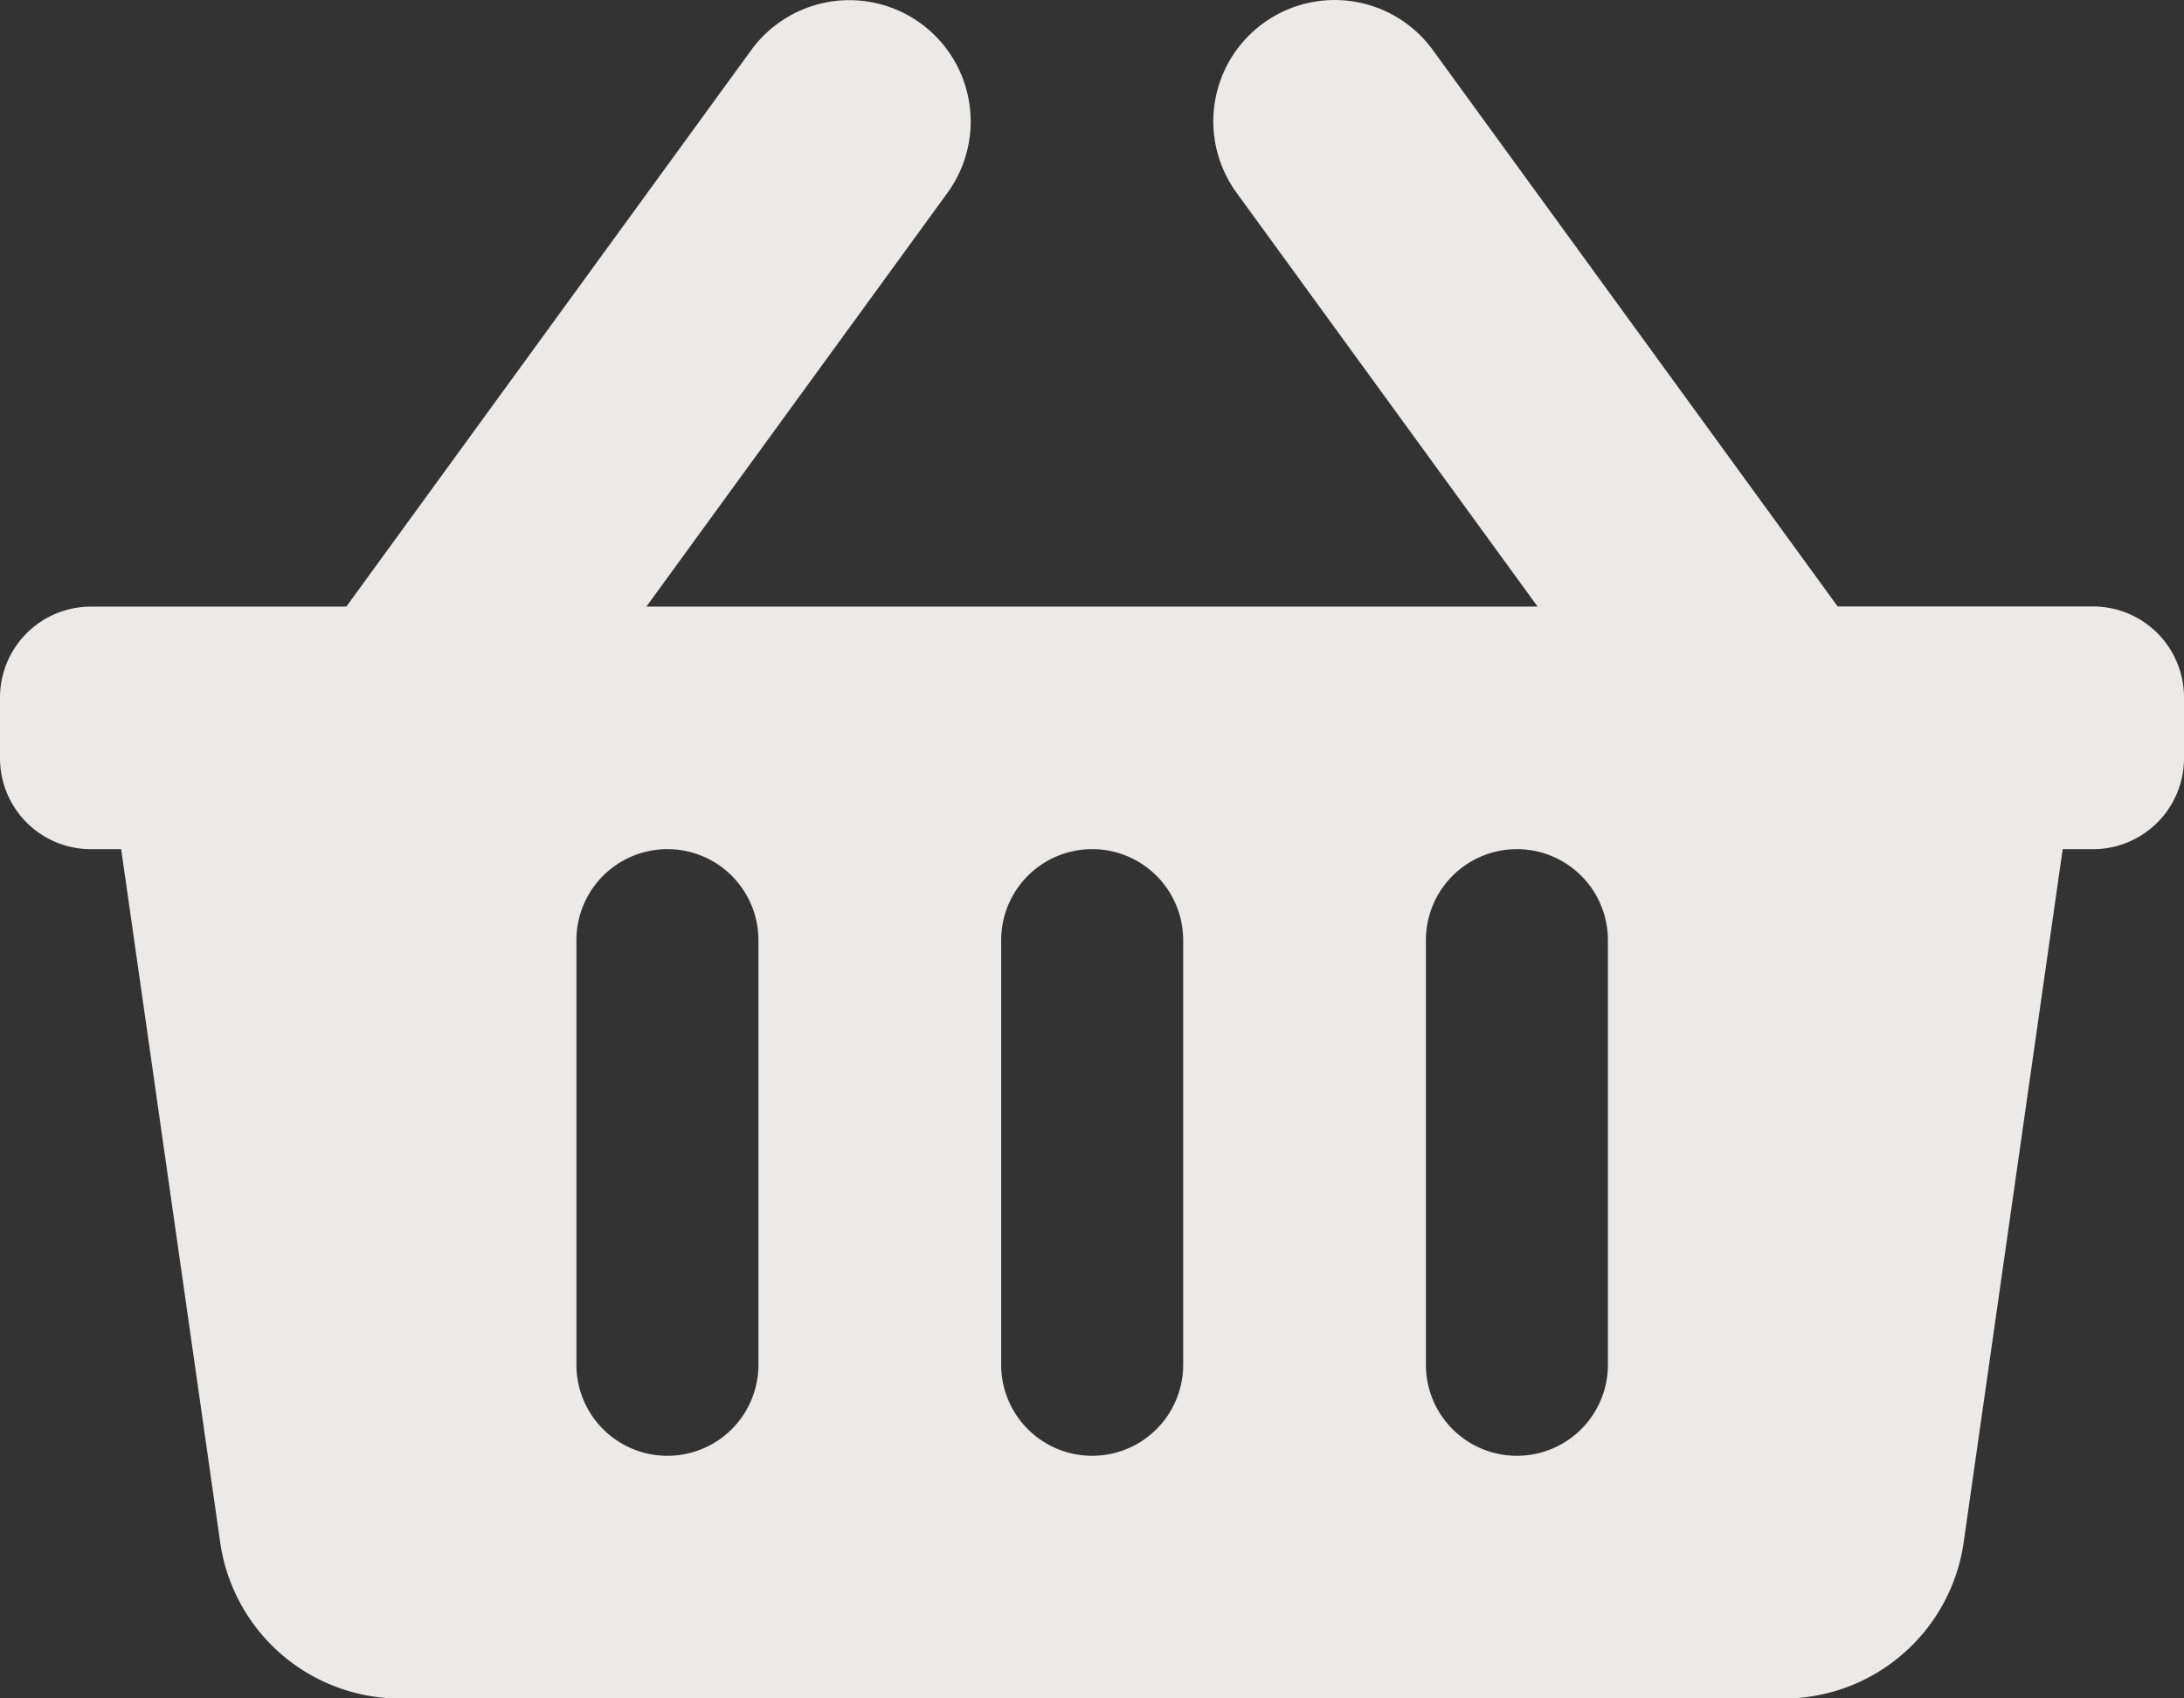 <svg xmlns="http://www.w3.org/2000/svg" width="44.735" height="34.794" viewBox="0 0 44.735 34.794">
  <rect x="0" y="0" width="44.735" height="34.794" fill="#333333" stroke="none"/>
  <path id="shopping-basket-solid" d="M44.735,46.288V47.53a1.864,1.864,0,0,1-1.864,1.864h-.621l-2.028,14.2a3.728,3.728,0,0,1-3.69,3.2H8.2a3.728,3.728,0,0,1-3.69-3.2l-2.028-14.2H1.864A1.864,1.864,0,0,1,0,47.53V46.288a1.864,1.864,0,0,1,1.864-1.864h5.23l8.293-11.4a2.485,2.485,0,0,1,4.02,2.924L13.24,44.424H31.495l-6.167-8.479a2.485,2.485,0,0,1,4.02-2.924l8.293,11.4h5.23A1.864,1.864,0,0,1,44.735,46.288Zm-20.5,13.669v-8.7a1.864,1.864,0,0,0-3.728,0v8.7a1.864,1.864,0,0,0,3.728,0Zm8.7,0v-8.7a1.864,1.864,0,0,0-3.728,0v8.7a1.864,1.864,0,0,0,3.728,0Zm-17.4,0v-8.7a1.864,1.864,0,0,0-3.728,0v8.7a1.864,1.864,0,0,0,3.728,0Z" transform="translate(0 -31.997)" fill="#fffefc" opacity="0.9"/>
</svg>
